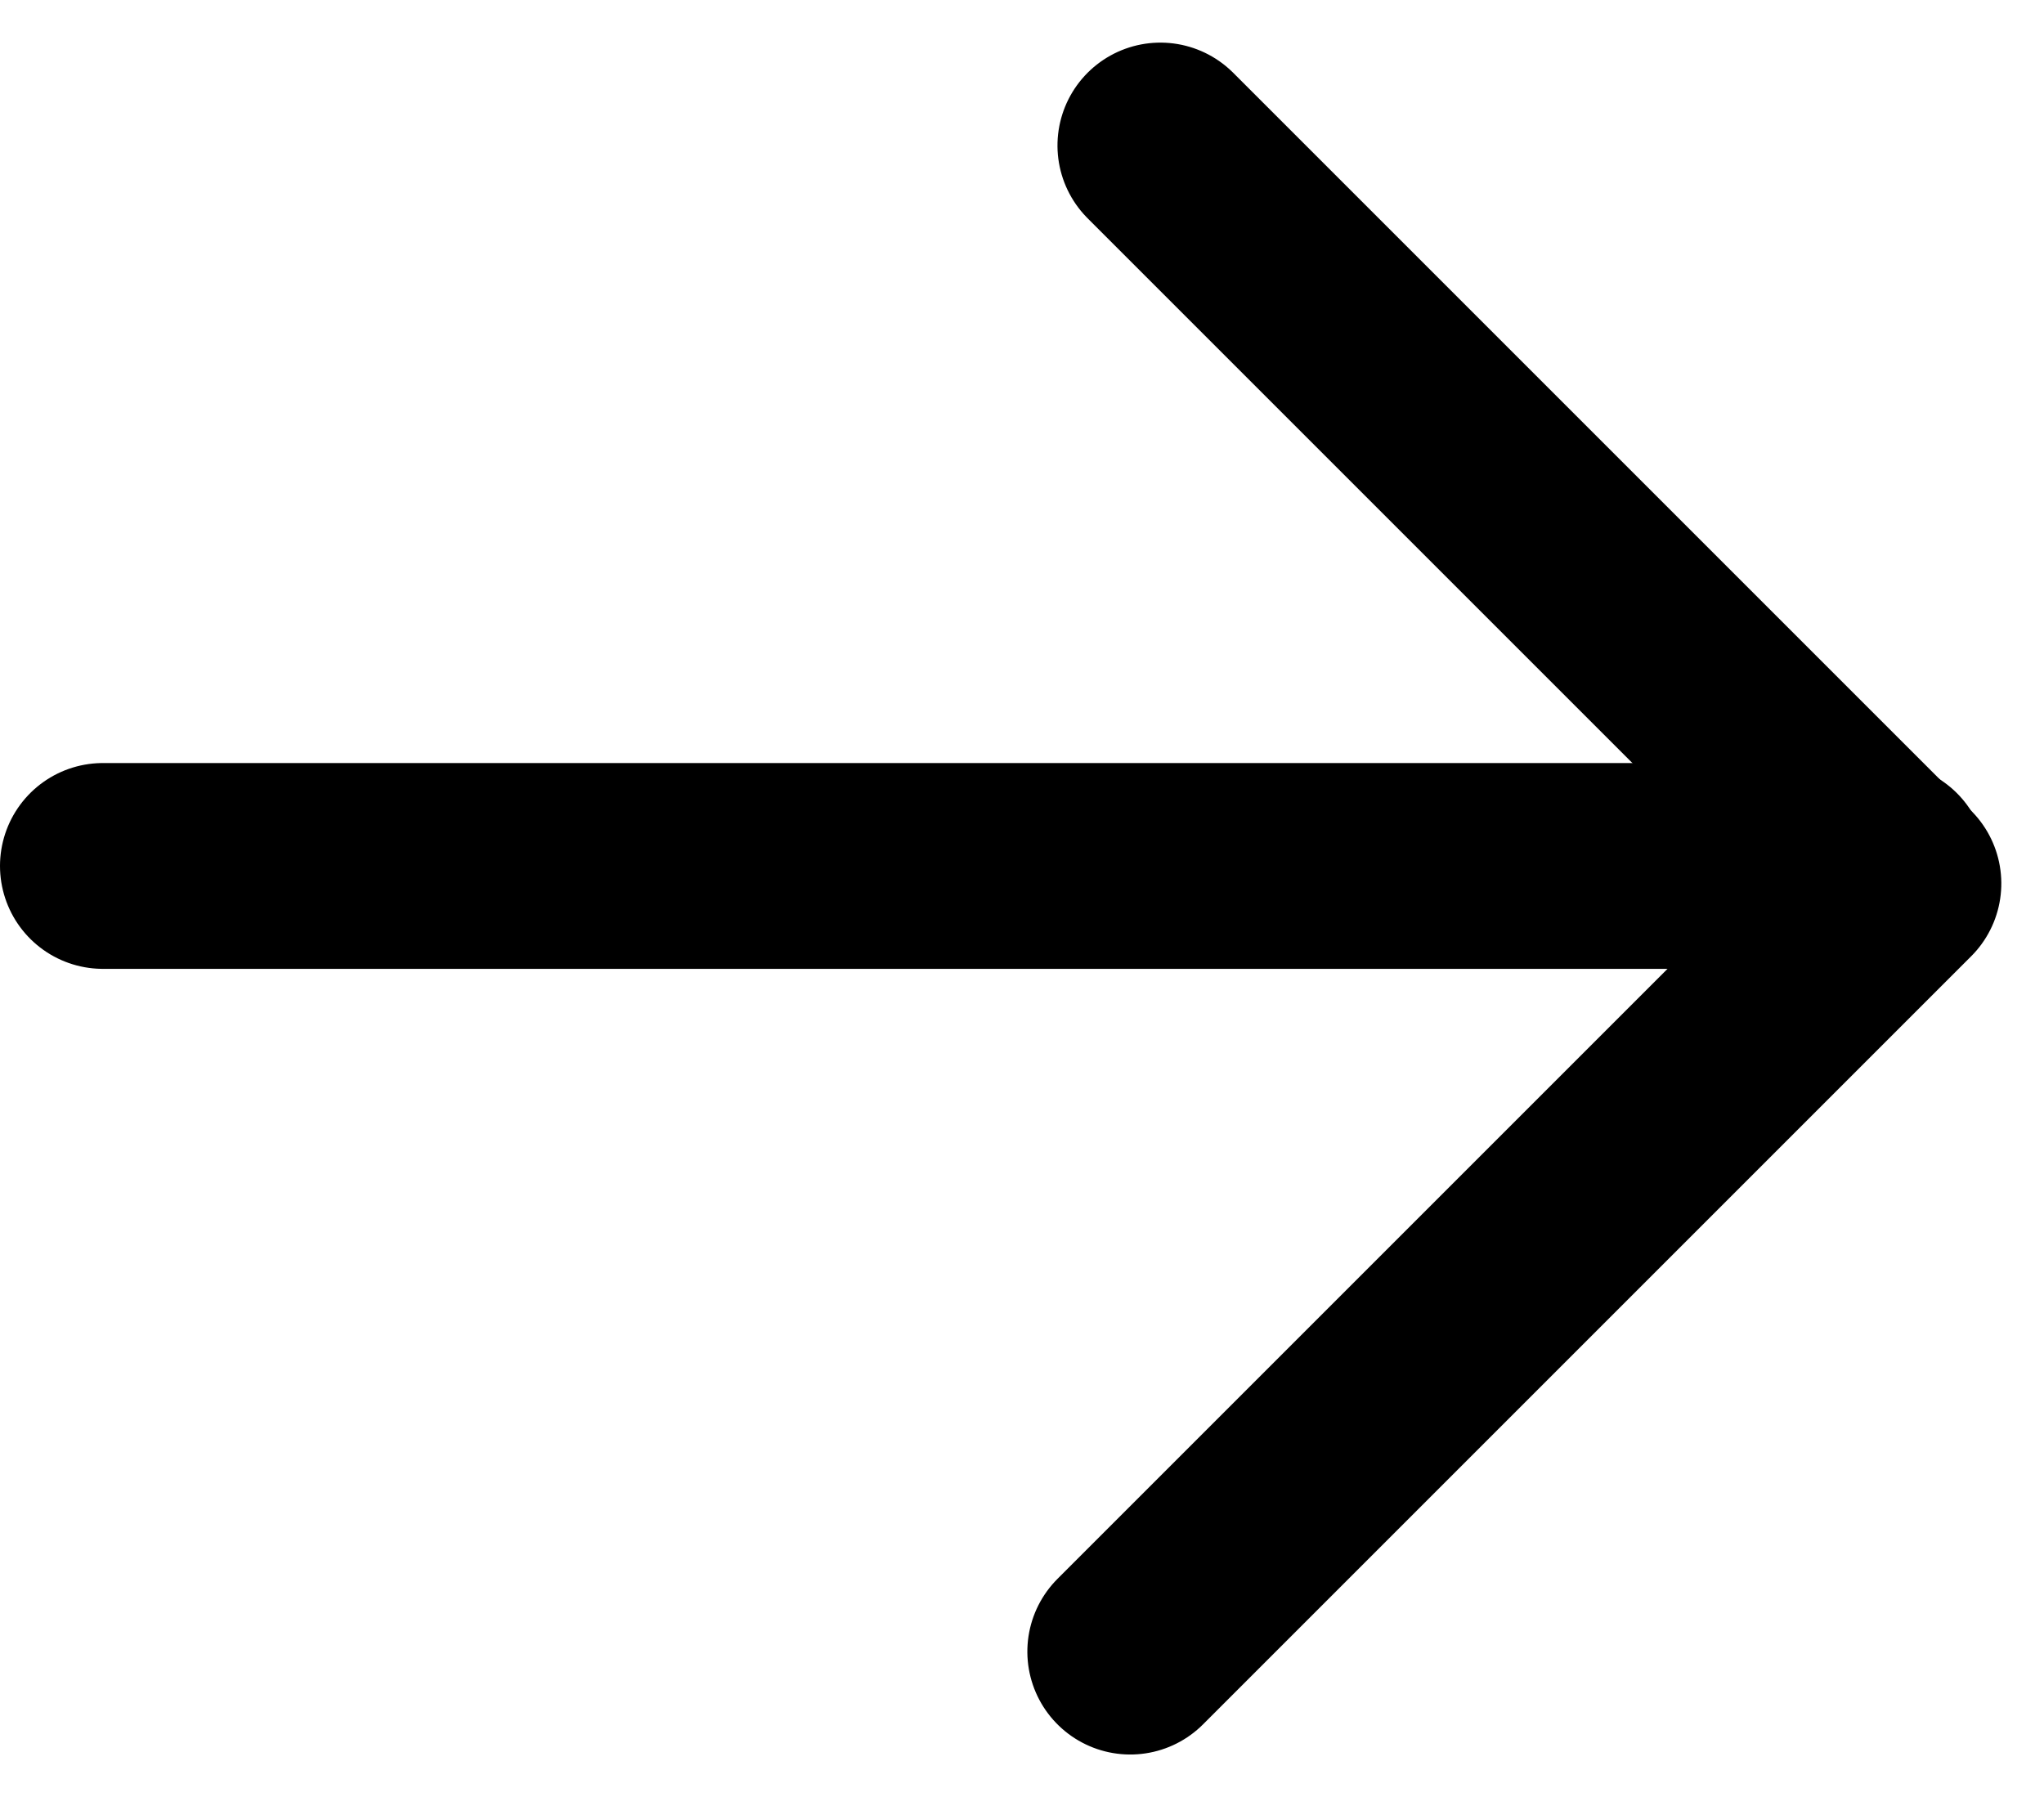 <svg xmlns="http://www.w3.org/2000/svg" xmlns:xlink="http://www.w3.org/1999/xlink" width="19.862" height="17.464" viewBox="0 0 19.862 17.464">  <defs>    <style>      .cls-1, .cls-3, .cls-4 {        fill: none;      }      .cls-2 {        clip-path: url(#clip-path);      }      .cls-3, .cls-4 {        stroke: #000;        stroke-linecap: round;        stroke-width: 2px;      }      .cls-4 {        stroke-linejoin: round;      }    </style>    <clipPath id="clip-path">      <rect class="cls-1" width="19.862" height="17.464"/>    </clipPath>  </defs>  <g id="Symbol_9_6" data-name="Symbol 9 – 6" class="cls-2">    <path id="Path_272" data-name="Path 272" class="cls-3" d="M3105.52-2287h17.309" transform="translate(-3104.52 2295.415)"/>    <path id="Path_273" data-name="Path 273" class="cls-4" d="M3038-2334.406h10.142v10.556" transform="translate(-3787.589 -496.102) rotate(45)"/>  </g></svg>